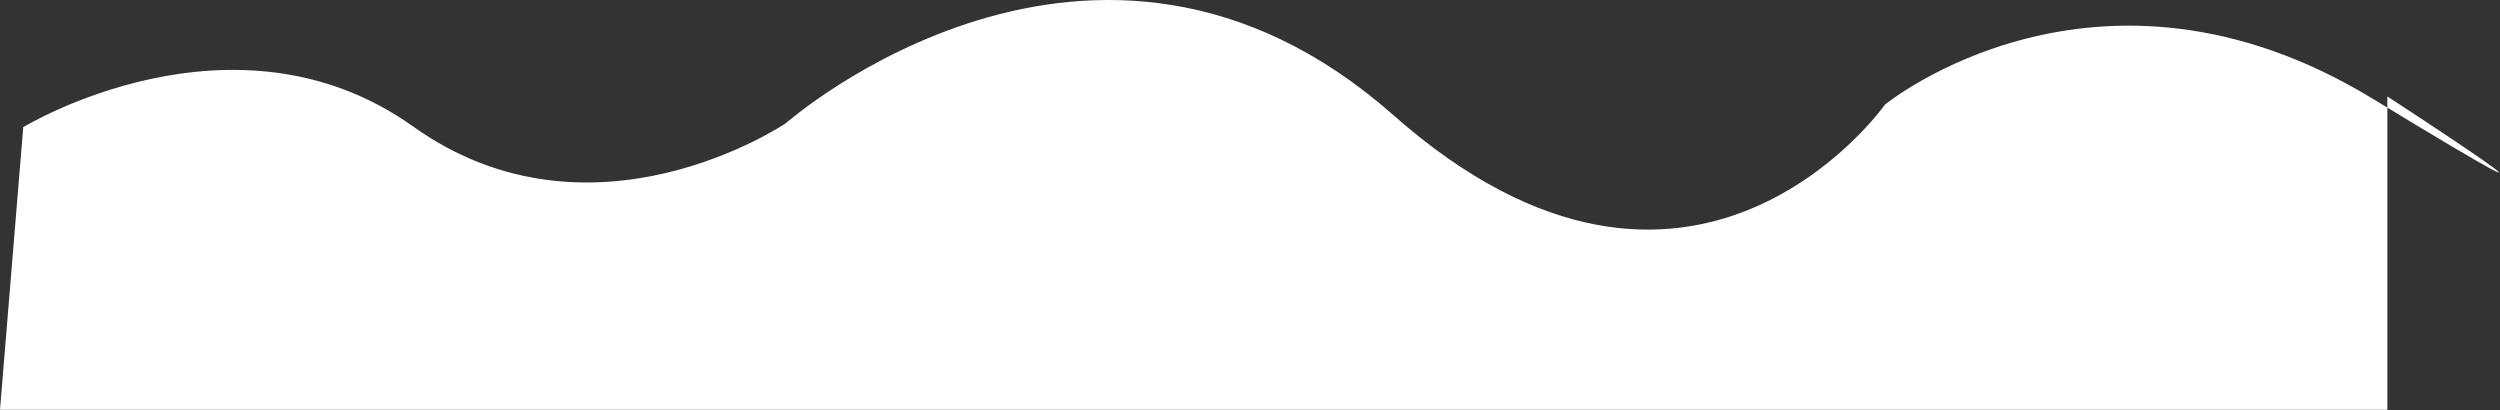 <?xml version="1.0" encoding="UTF-8"?>
<svg width="1767px" height="290px" viewBox="0 0 1767 290" version="1.1" xmlns="http://www.w3.org/2000/svg" xmlns:xlink="http://www.w3.org/1999/xlink">
    <rect x="0" y="0" width="1767" height="290" fill="#333333" stroke="none"/>
    <!-- Generator: Sketch 48.2 (47327) - http://www.bohemiancoding.com/sketch -->
    <title>Path 2</title>
    <desc>Created with Sketch.</desc>
    <defs></defs>
    <g id="Page-2" stroke="none" stroke-width="1" fill="none" fill-rule="evenodd">
        <path d="M16.434,89.884 C16.434,89.884 165.309,-0.901 292.055,89.442 C418.802,179.786 555.515,87.034 555.515,87.034 C555.515,87.034 773.79,-104.955 984.824,81.363 C1195.857,267.68 1332.281,73.957 1332.281,73.957 C1332.281,73.957 1482.168,-48.745 1676.89,69.695 C1871.611,188.134 1687.386,68.16 1687.386,68.16 L1687.386,289.655 L0,289.655 L16.434,89.884 Z" id="Path-2" fill="#FFFFFF"></path>
    </g>
</svg>